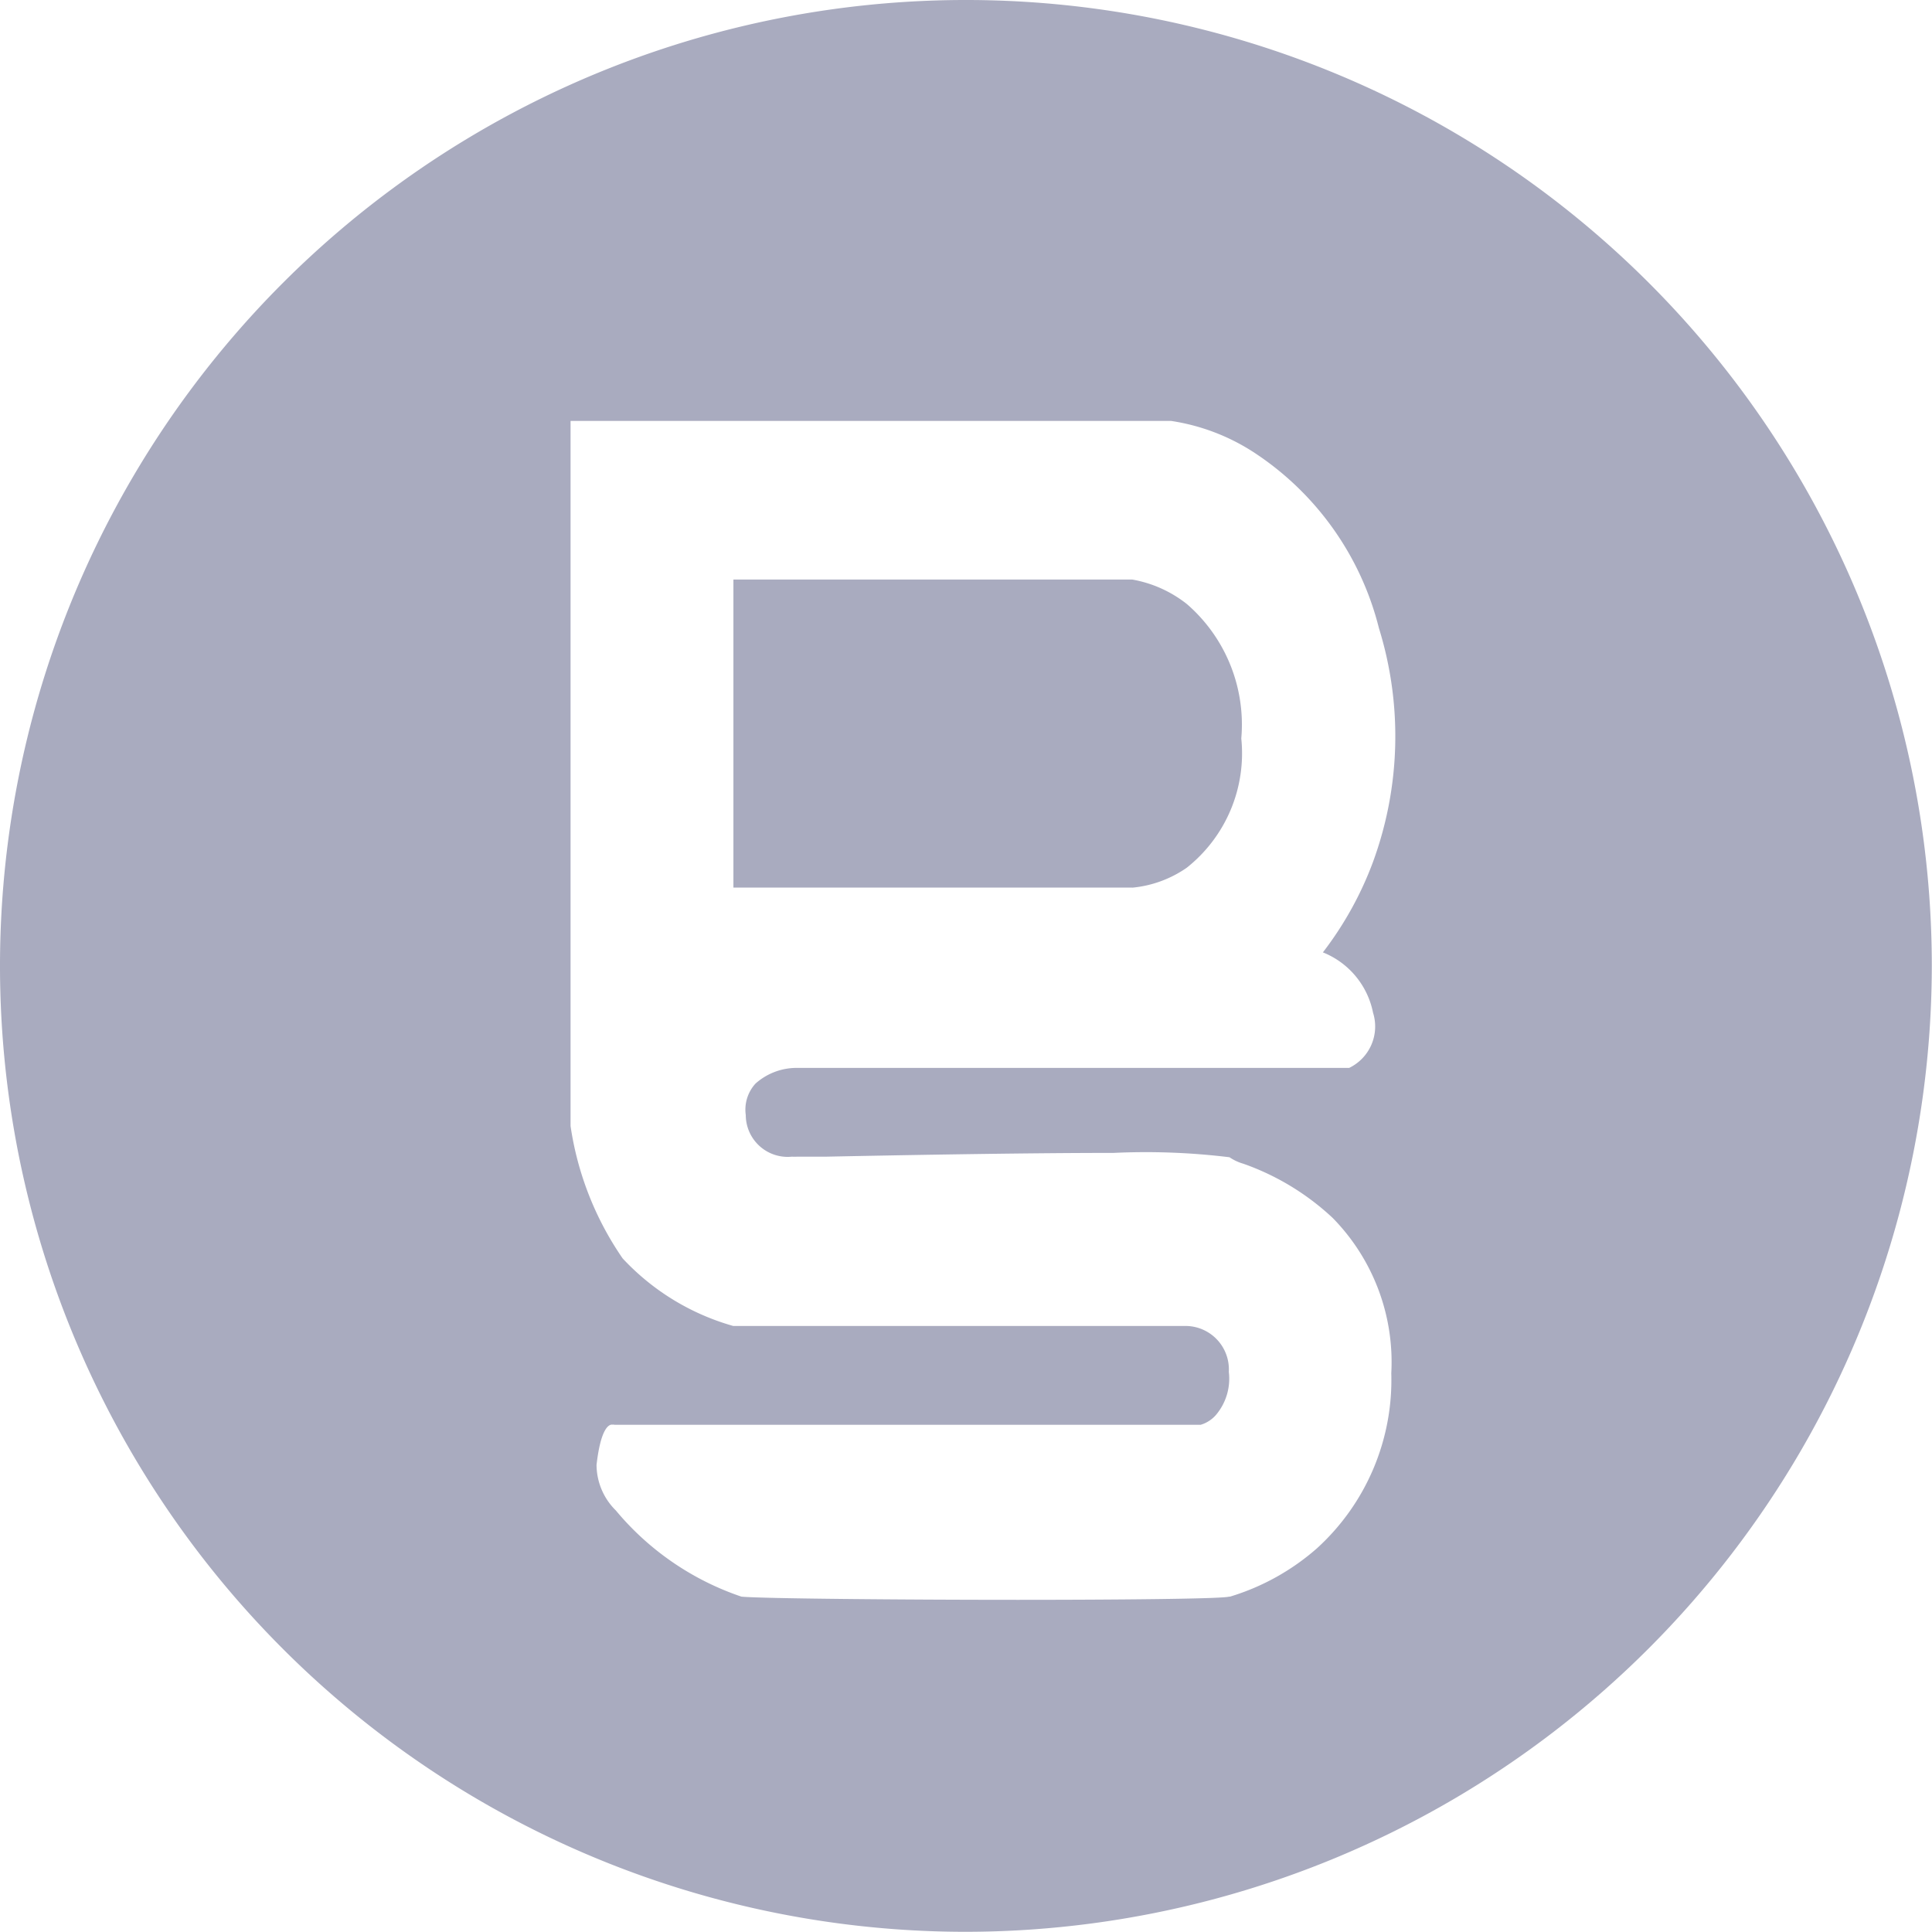 <svg xmlns="http://www.w3.org/2000/svg" width="20.002" height="20.001" viewBox="0 0 20.002 20.001"><defs><style>.a{fill:#a9abbf;}</style></defs><path class="a" d="M13498,12215a10,10,0,1,1,10-10A10.012,10.012,0,0,1,13498,12215Zm-3.665-5.251c-.033,0-.116.041-.159.417a.667.667,0,0,0,.2.472,2.9,2.9,0,0,0,1.3.892c.2.02,1.67.033,2.864.033.96,0,2.107-.009,2.184-.033l.01,0a2.422,2.422,0,0,0,.9-.5,2.355,2.355,0,0,0,.77-1.813,2.131,2.131,0,0,0-.606-1.607,2.63,2.63,0,0,0-.926-.562.5.5,0,0,1-.143-.067,7.122,7.122,0,0,0-1.2-.045c-1,0-2.386.027-2.977.039h-.057l-.085,0-.156,0a.512.512,0,0,1-.055,0,.434.434,0,0,1-.478-.431.4.4,0,0,1,.1-.325.639.639,0,0,1,.428-.163h5.719a.476.476,0,0,0,.247-.572.851.851,0,0,0-.519-.624l.006-.008a3.575,3.575,0,0,0,.51-.921,3.779,3.779,0,0,0,.064-2.428,3.063,3.063,0,0,0-1.3-1.823,2.158,2.158,0,0,0-.851-.322h-6.218v7.3a3.244,3.244,0,0,0,.539,1.37,2.487,2.487,0,0,0,1.146.7l.011,0h4.688a.45.45,0,0,1,.431.475.581.581,0,0,1-.135.448.336.336,0,0,1-.157.1h-6.067A.065.065,0,0,0,13494.336,12209.75Zm5.387-5.56h-4.129V12201h4.129a1.262,1.262,0,0,1,.566.254,1.65,1.65,0,0,1,.563,1.391,1.511,1.511,0,0,1-.565,1.339A1.183,1.183,0,0,1,13499.723,12204.19Z" transform="translate(-13488 -12195)"/></svg>